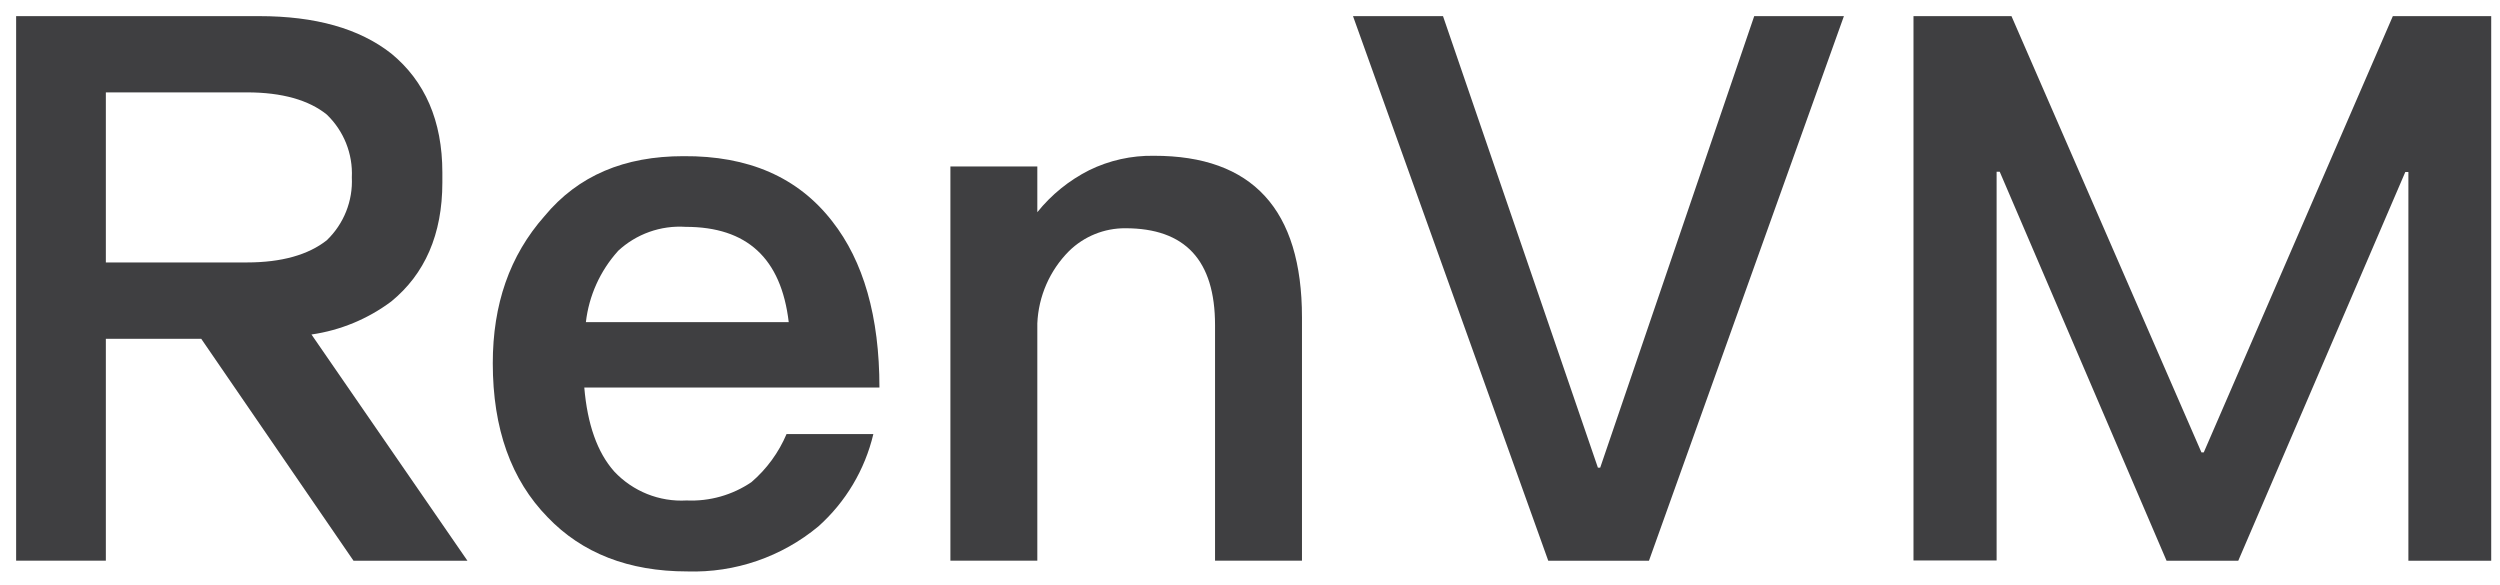 <svg xmlns="http://www.w3.org/2000/svg" xmlns:xlink="http://www.w3.org/1999/xlink" width="124" height="29" version="1.1" viewBox="0 0 124 29"><title>renvm-logo</title><desc>Created with Sketch.</desc><g id="RenBridge_v2" fill="none" fill-rule="evenodd" stroke="none" stroke-width="1"><g id="About-2-Light" fill="#3F3F41" fill-rule="nonzero" transform="translate(-666, -702)"><g id="Group-15" transform="translate(494, 686)"><g id="renvm-logo" transform="translate(172.8, 16.8)"><path id="Shape" d="M40.477,10.175 C42.029,12.152 42.82,14.901 42.82,18.421 L28.181,18.421 C28.334,20.236 28.824,21.64 29.664,22.584 C30.589,23.573 31.906,24.101 33.258,24.023 C34.399,24.074 35.527,23.755 36.472,23.113 C37.228,22.464 37.823,21.648 38.212,20.73 L42.518,20.73 C42.099,22.499 41.148,24.096 39.794,25.308 C37.971,26.823 35.657,27.618 33.288,27.543 C30.376,27.543 28.067,26.633 26.366,24.858 C24.552,23.004 23.642,20.468 23.642,17.215 C23.642,14.303 24.473,11.88 26.213,9.913 C27.879,7.905 30.168,6.946 33.1,6.946 C36.319,6.922 38.776,7.985 40.477,10.175 Z M29.847,11.658 C28.966,12.638 28.411,13.869 28.26,15.178 L38.321,15.178 C37.945,11.999 36.24,10.452 33.214,10.452 C31.974,10.369 30.754,10.804 29.847,11.653 L29.847,11.658 Z"/><path id="Path" d="M63.778,14.946 L63.778,27.009 L59.466,27.009 L59.466,15.326 C59.466,12.108 57.983,10.521 55.017,10.521 C53.97,10.515 52.964,10.924 52.219,11.658 C51.267,12.615 50.708,13.894 50.651,15.242 L50.651,27.009 L46.34,27.009 L46.34,7.456 L50.651,7.456 L50.651,9.725 C51.35,8.855 52.226,8.146 53.222,7.643 C54.222,7.153 55.323,6.908 56.436,6.927 C61.306,6.922 63.778,9.572 63.778,14.946 Z"/><path id="Shape" d="M22.386,27.014 L14.649,15.791 C16.083,15.584 17.443,15.022 18.604,14.155 C20.27,12.795 21.141,10.827 21.141,8.252 L21.141,7.757 C21.141,5.186 20.27,3.219 18.604,1.854 C17.017,0.608 14.832,0 12.058,0 L0,0 L0,27.009 L4.45,27.009 L4.45,16.004 L9.181,16.004 L16.735,27.014 L22.386,27.014 Z M4.45,3.782 L11.45,3.782 C13.191,3.782 14.516,4.163 15.406,4.88 C16.252,5.691 16.707,6.828 16.651,7.999 C16.707,9.171 16.252,10.308 15.406,11.119 C14.496,11.836 13.176,12.217 11.45,12.217 L4.45,12.217 L4.45,3.782 Z"/><polygon id="Path" points="70.773 0 78.456 22.396 78.57 22.396 86.209 0 90.658 0 80.988 27.014 75.994 27.014 66.309 0"/><polygon id="Path" points="98.969 0 108.392 21.64 108.506 21.64 117.885 0 122.764 0 122.764 27.014 118.656 27.014 118.656 7.732 118.503 7.732 110.217 27.014 106.662 27.014 98.386 7.718 98.232 7.718 98.232 26.999 94.109 26.999 94.109 0"/></g></g></g></g></svg>